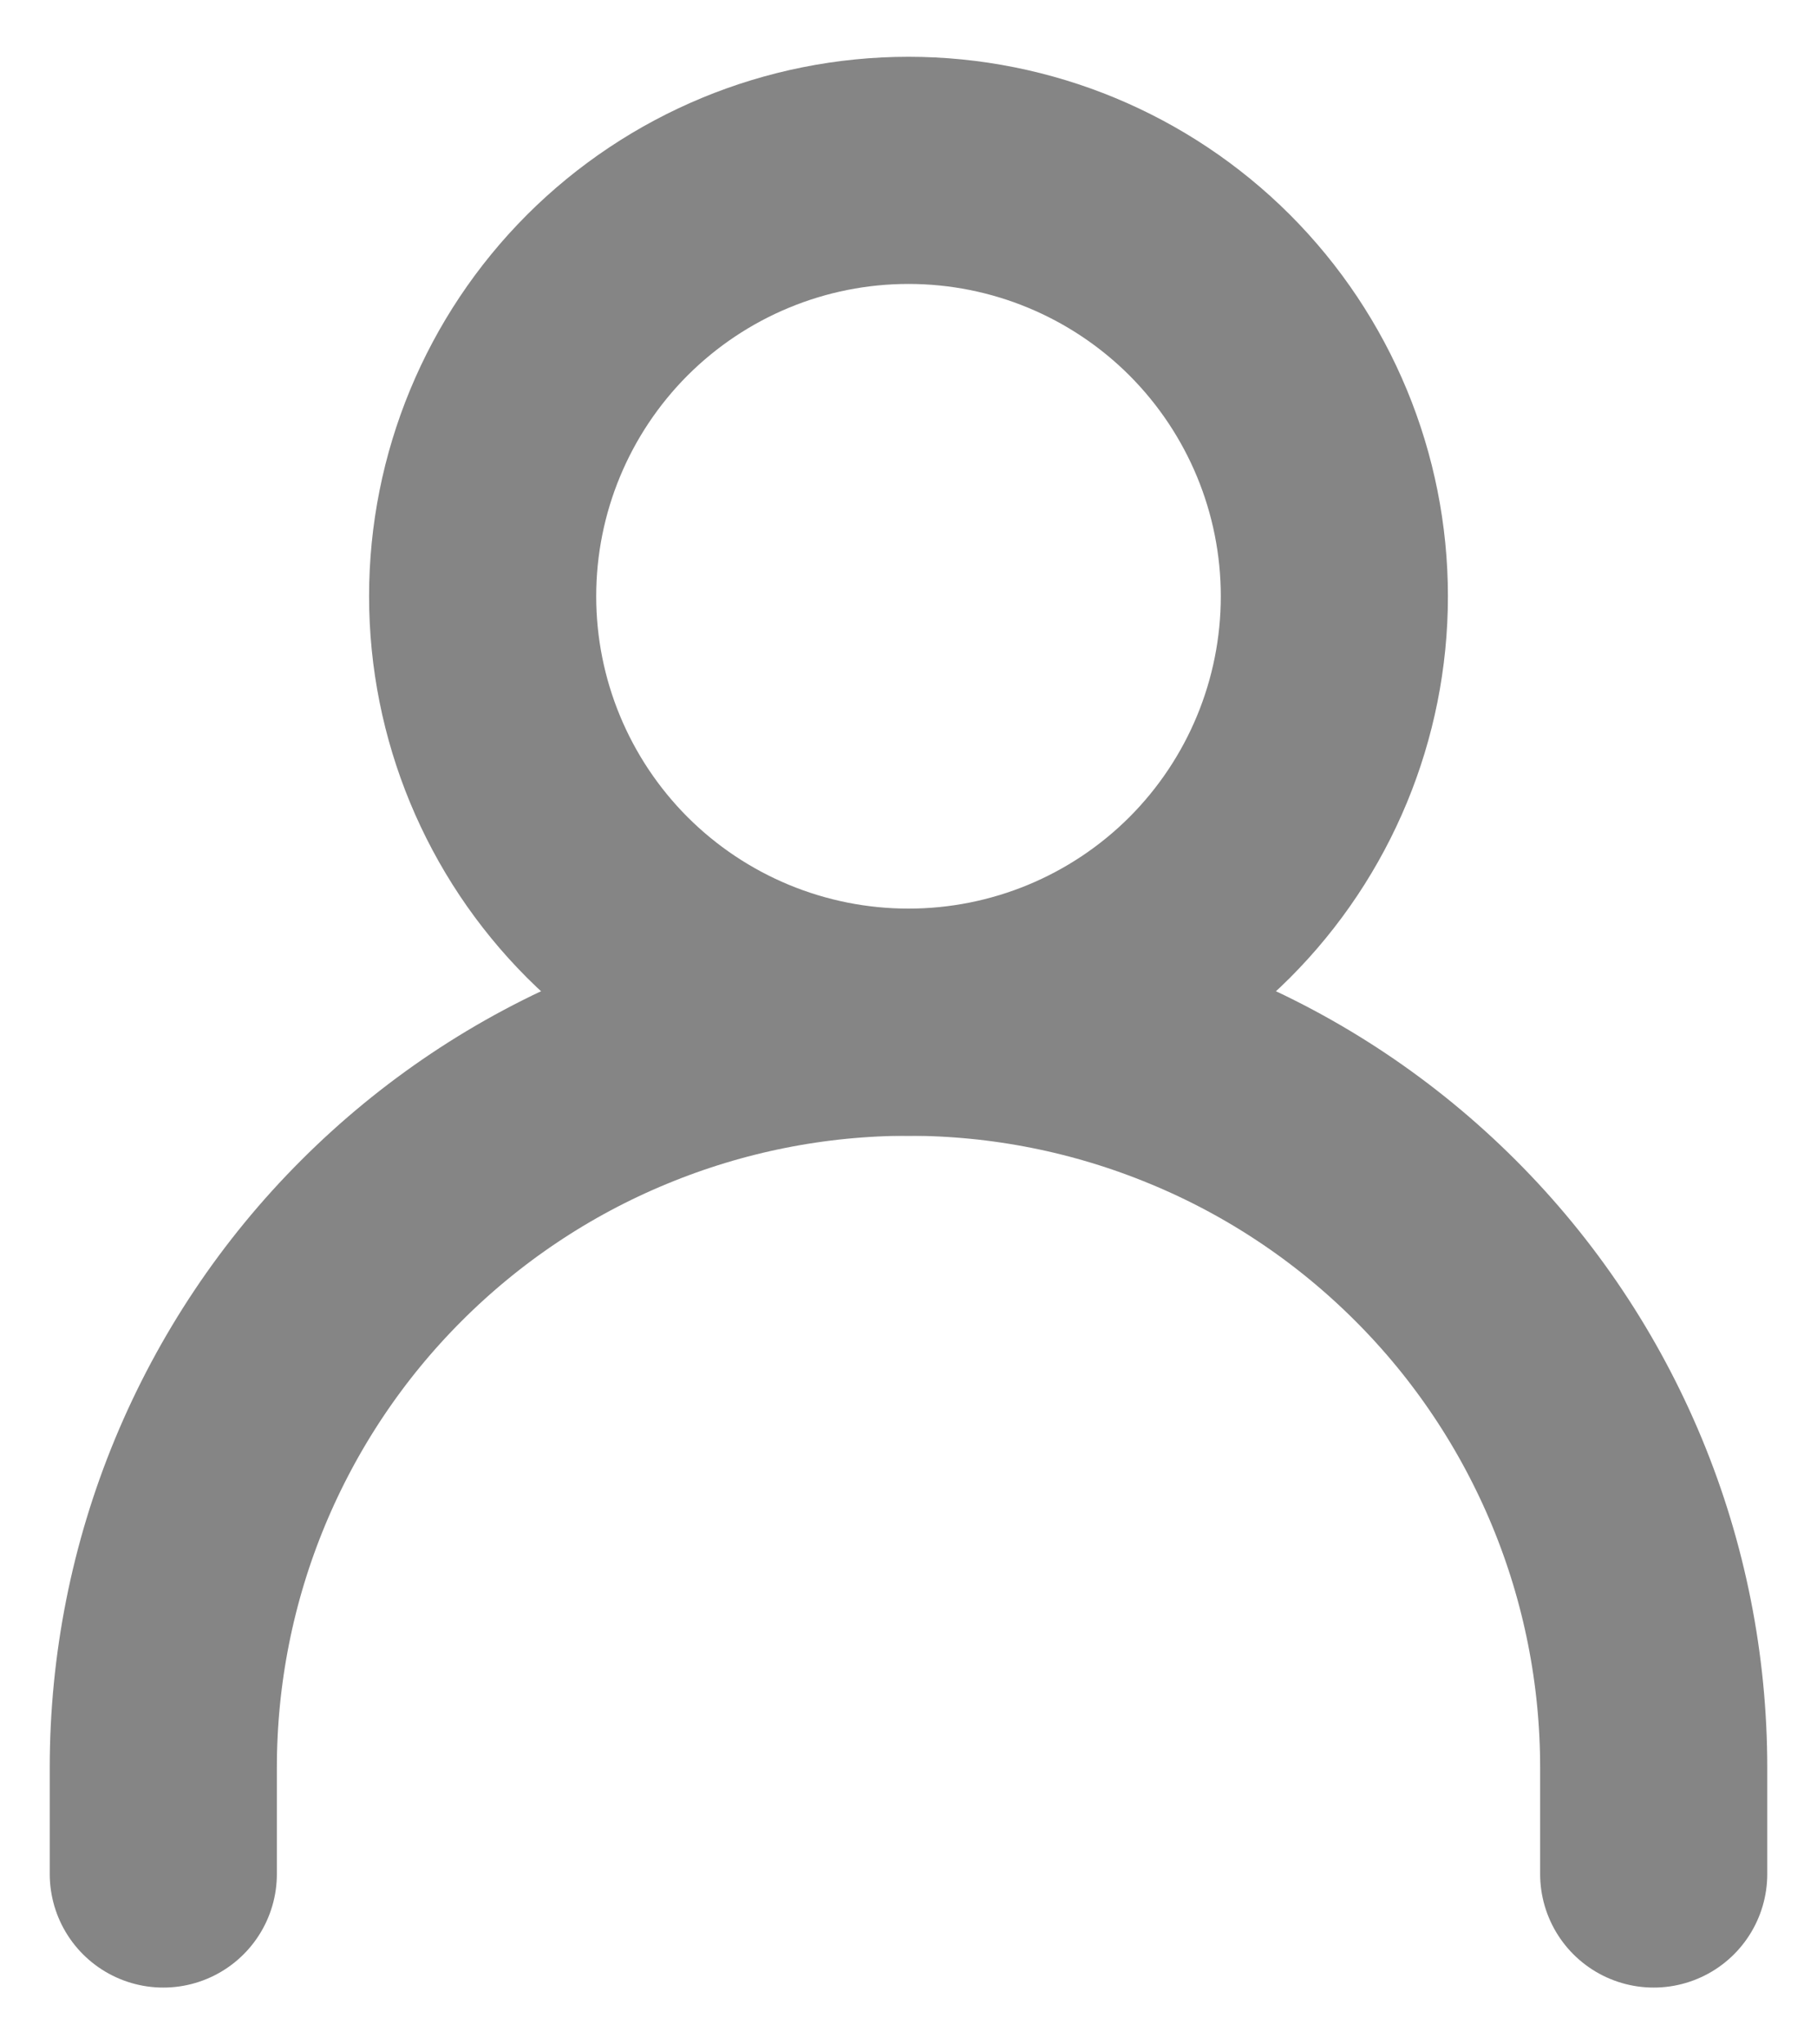 <svg width="16" height="18" viewBox="0 0 16 18" fill="none" xmlns="http://www.w3.org/2000/svg">
<path d="M1.438 16.5V15.562C1.438 14.701 1.607 13.847 1.937 13.051C2.267 12.255 2.75 11.531 3.36 10.922C3.969 10.313 4.692 9.829 5.489 9.5C6.285 9.17 7.138 9 8 9C8.862 9 9.715 9.17 10.511 9.5C11.308 9.829 12.031 10.313 12.64 10.922C13.25 11.531 13.733 12.255 14.063 13.051C14.393 13.847 14.562 14.701 14.562 15.562V16.5" stroke="#858585" stroke-width="2" stroke-linecap="round" stroke-linejoin="round"/>
<path d="M8 9C8.995 9 9.948 8.605 10.652 7.902C11.355 7.198 11.75 6.245 11.75 5.25C11.75 4.255 11.355 3.302 10.652 2.598C9.948 1.895 8.995 1.5 8 1.5C7.005 1.5 6.052 1.895 5.348 2.598C4.645 3.302 4.25 4.255 4.25 5.25C4.25 6.245 4.645 7.198 5.348 7.902C6.052 8.605 7.005 9 8 9V9Z" stroke="#858585" stroke-width="2" stroke-linecap="round" stroke-linejoin="round"/>
</svg>
